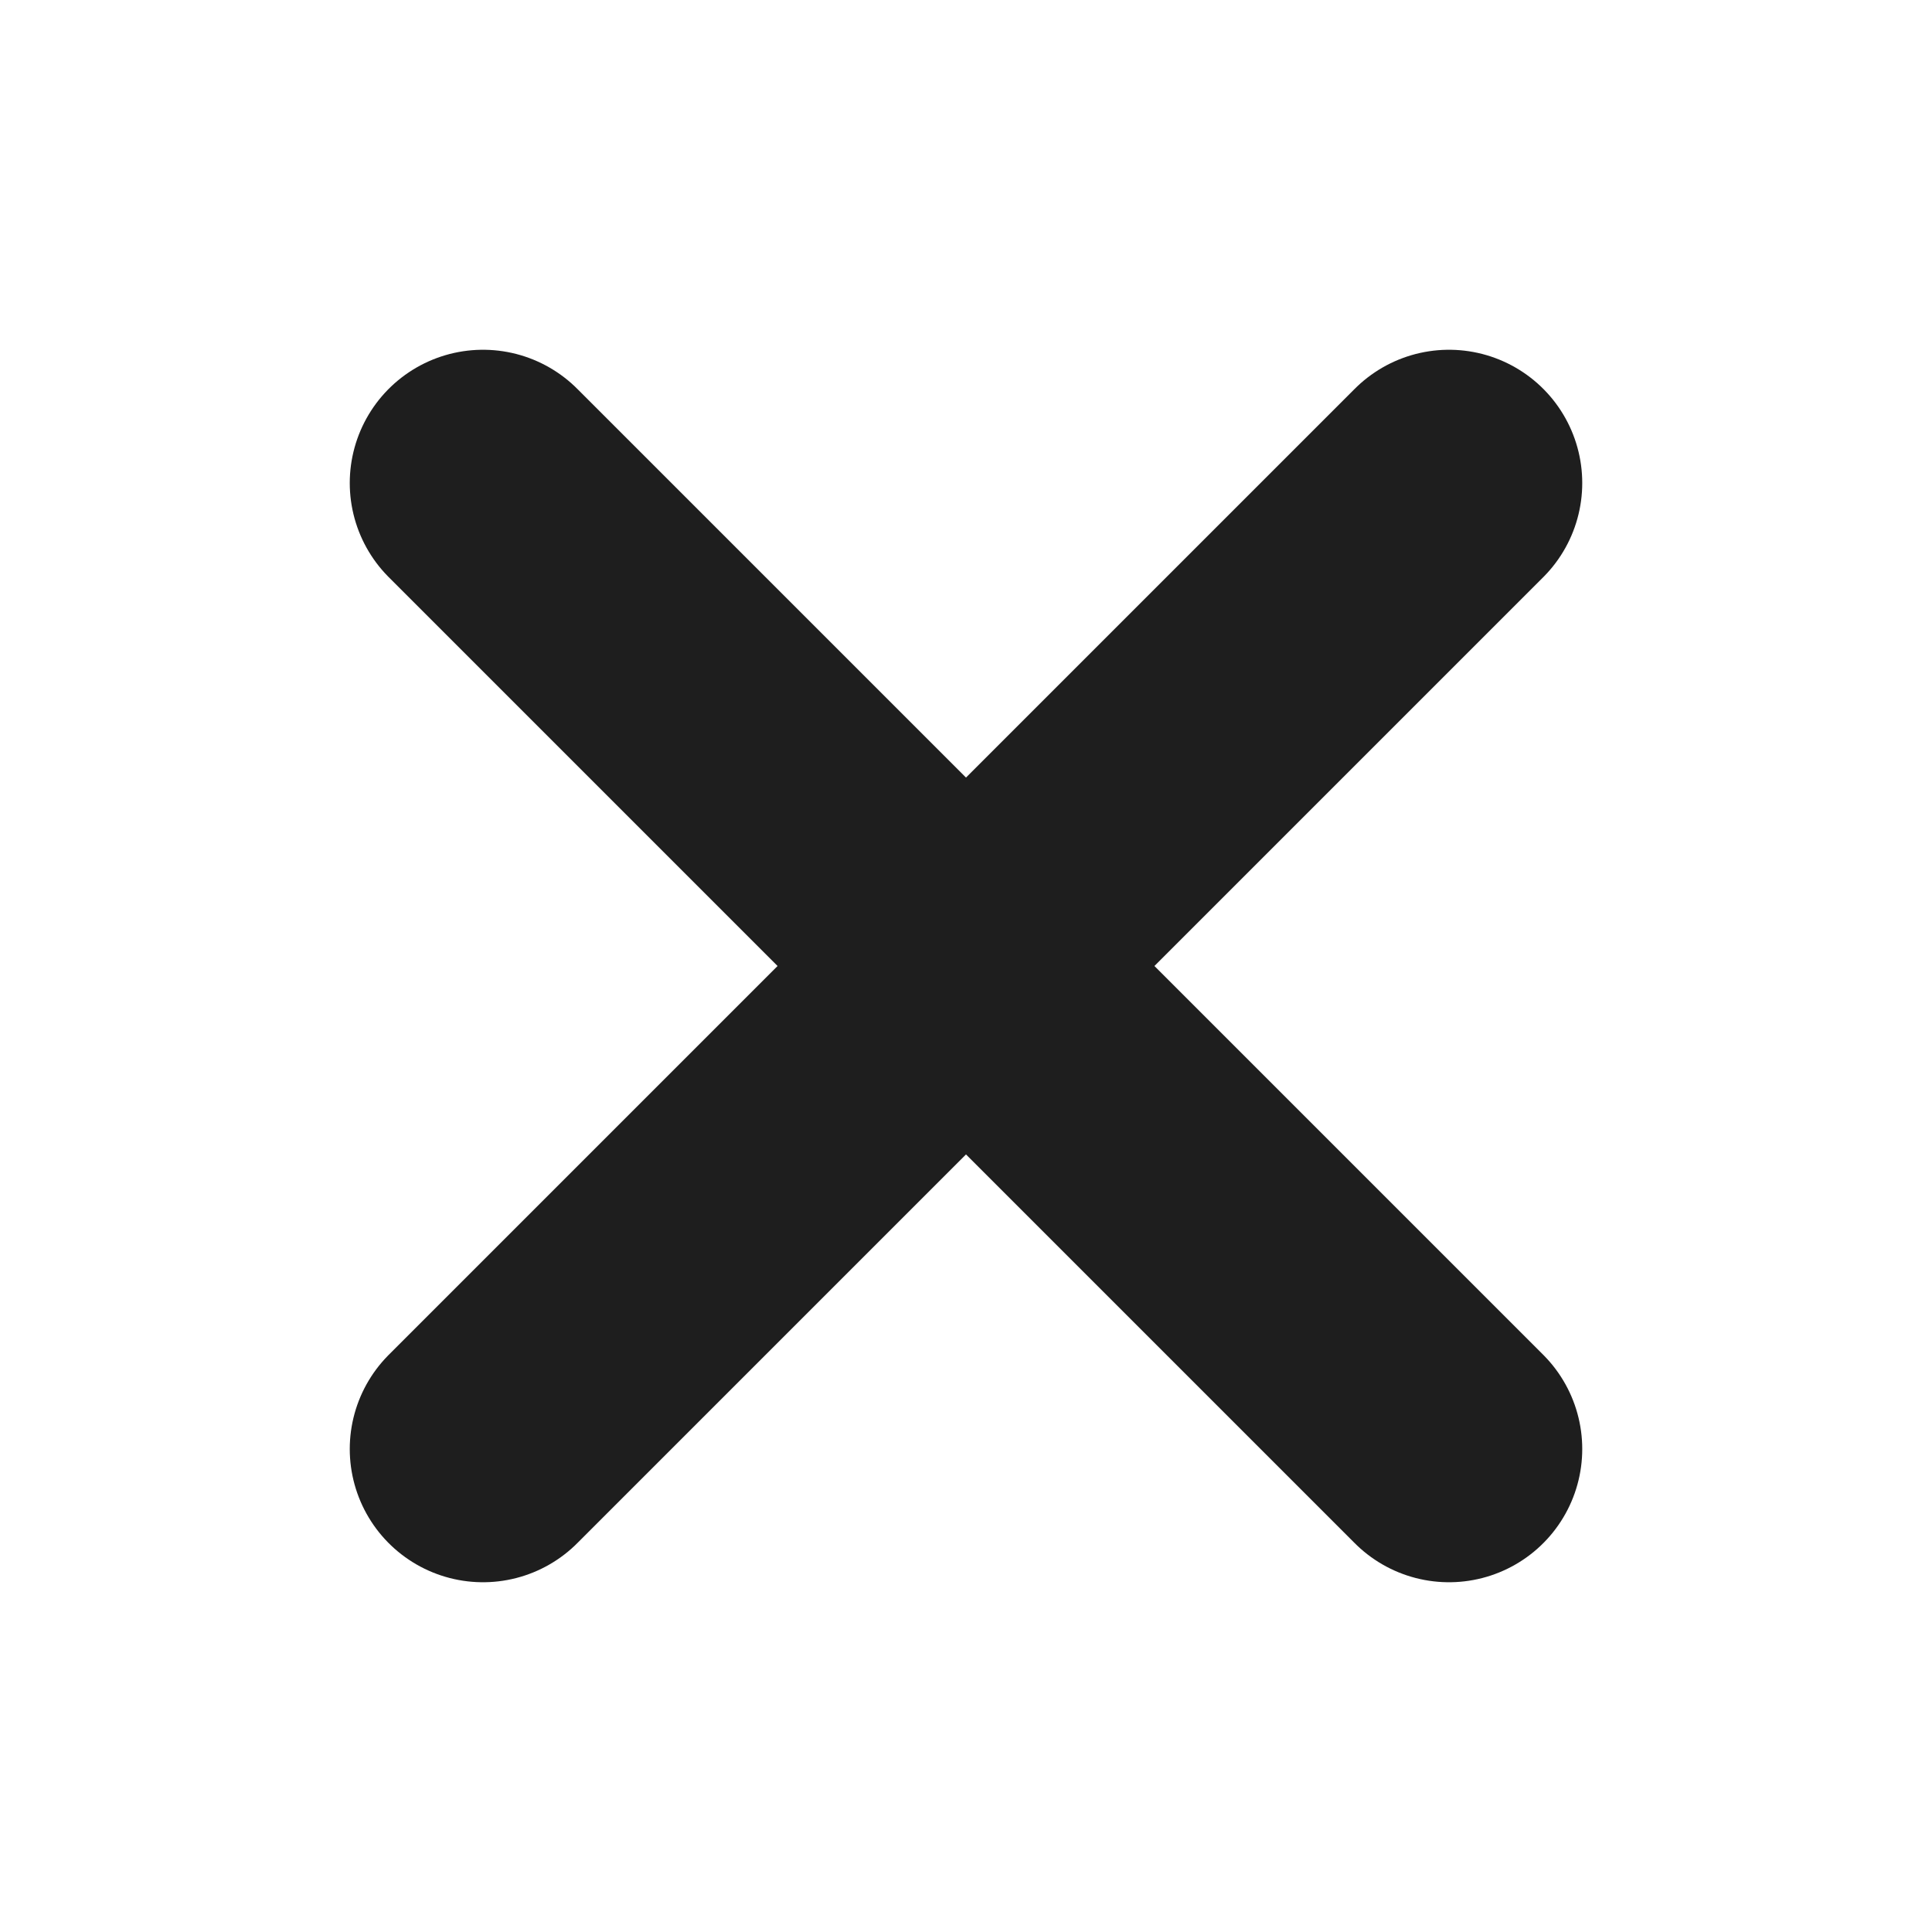 <svg width="29" height="29" viewBox="0 0 29 29" fill="none" xmlns="http://www.w3.org/2000/svg">
<path d="M21.75 7.25L7.25 21.75M7.25 7.25L21.75 21.75" stroke="#1E1E1E" stroke-width="4" stroke-linecap="round" stroke-linejoin="round"/>
</svg>
